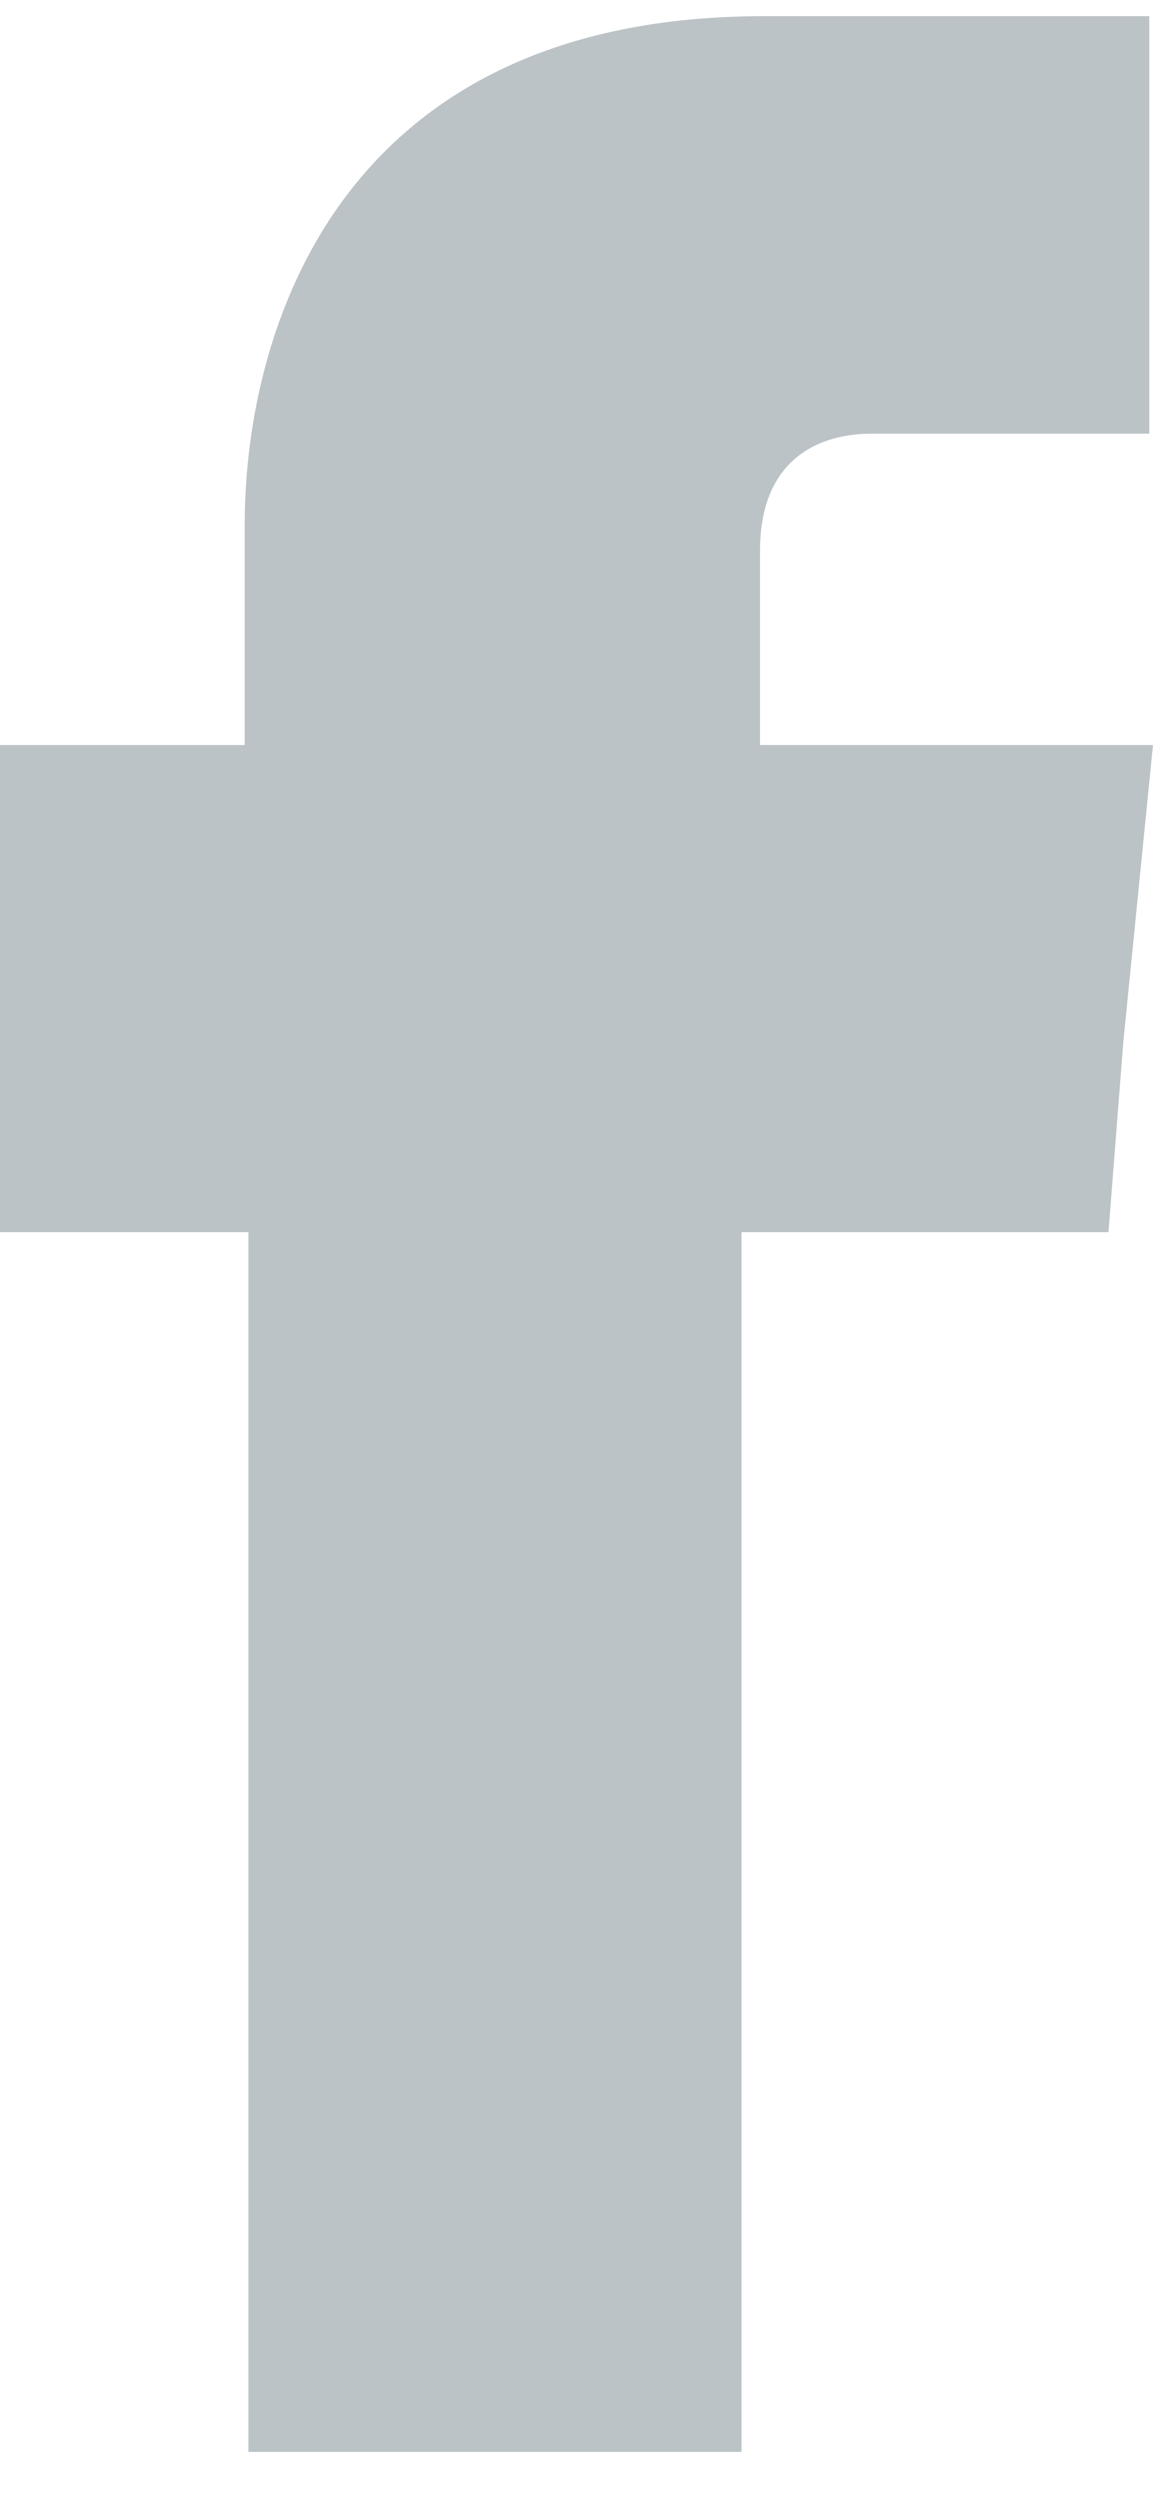 <svg width="18" height="39" viewBox="0 0 18 39" fill="none" xmlns="http://www.w3.org/2000/svg">
<path opacity="0.3" fill-rule="evenodd" clip-rule="evenodd" d="M11.865 11.623V8.595C11.865 7.109 12.849 6.766 13.601 6.766C14.296 6.766 17.942 6.766 17.942 6.766V0.252H11.923C5.325 0.252 3.82 5.109 3.82 8.195V11.623H0V16.195V19.223H3.878C3.878 27.852 3.878 38.252 3.878 38.252H11.576C11.576 38.252 11.576 27.737 11.576 19.223H17.305L17.537 16.252L18 11.623H11.865Z" fill="#203842"/>
</svg>
